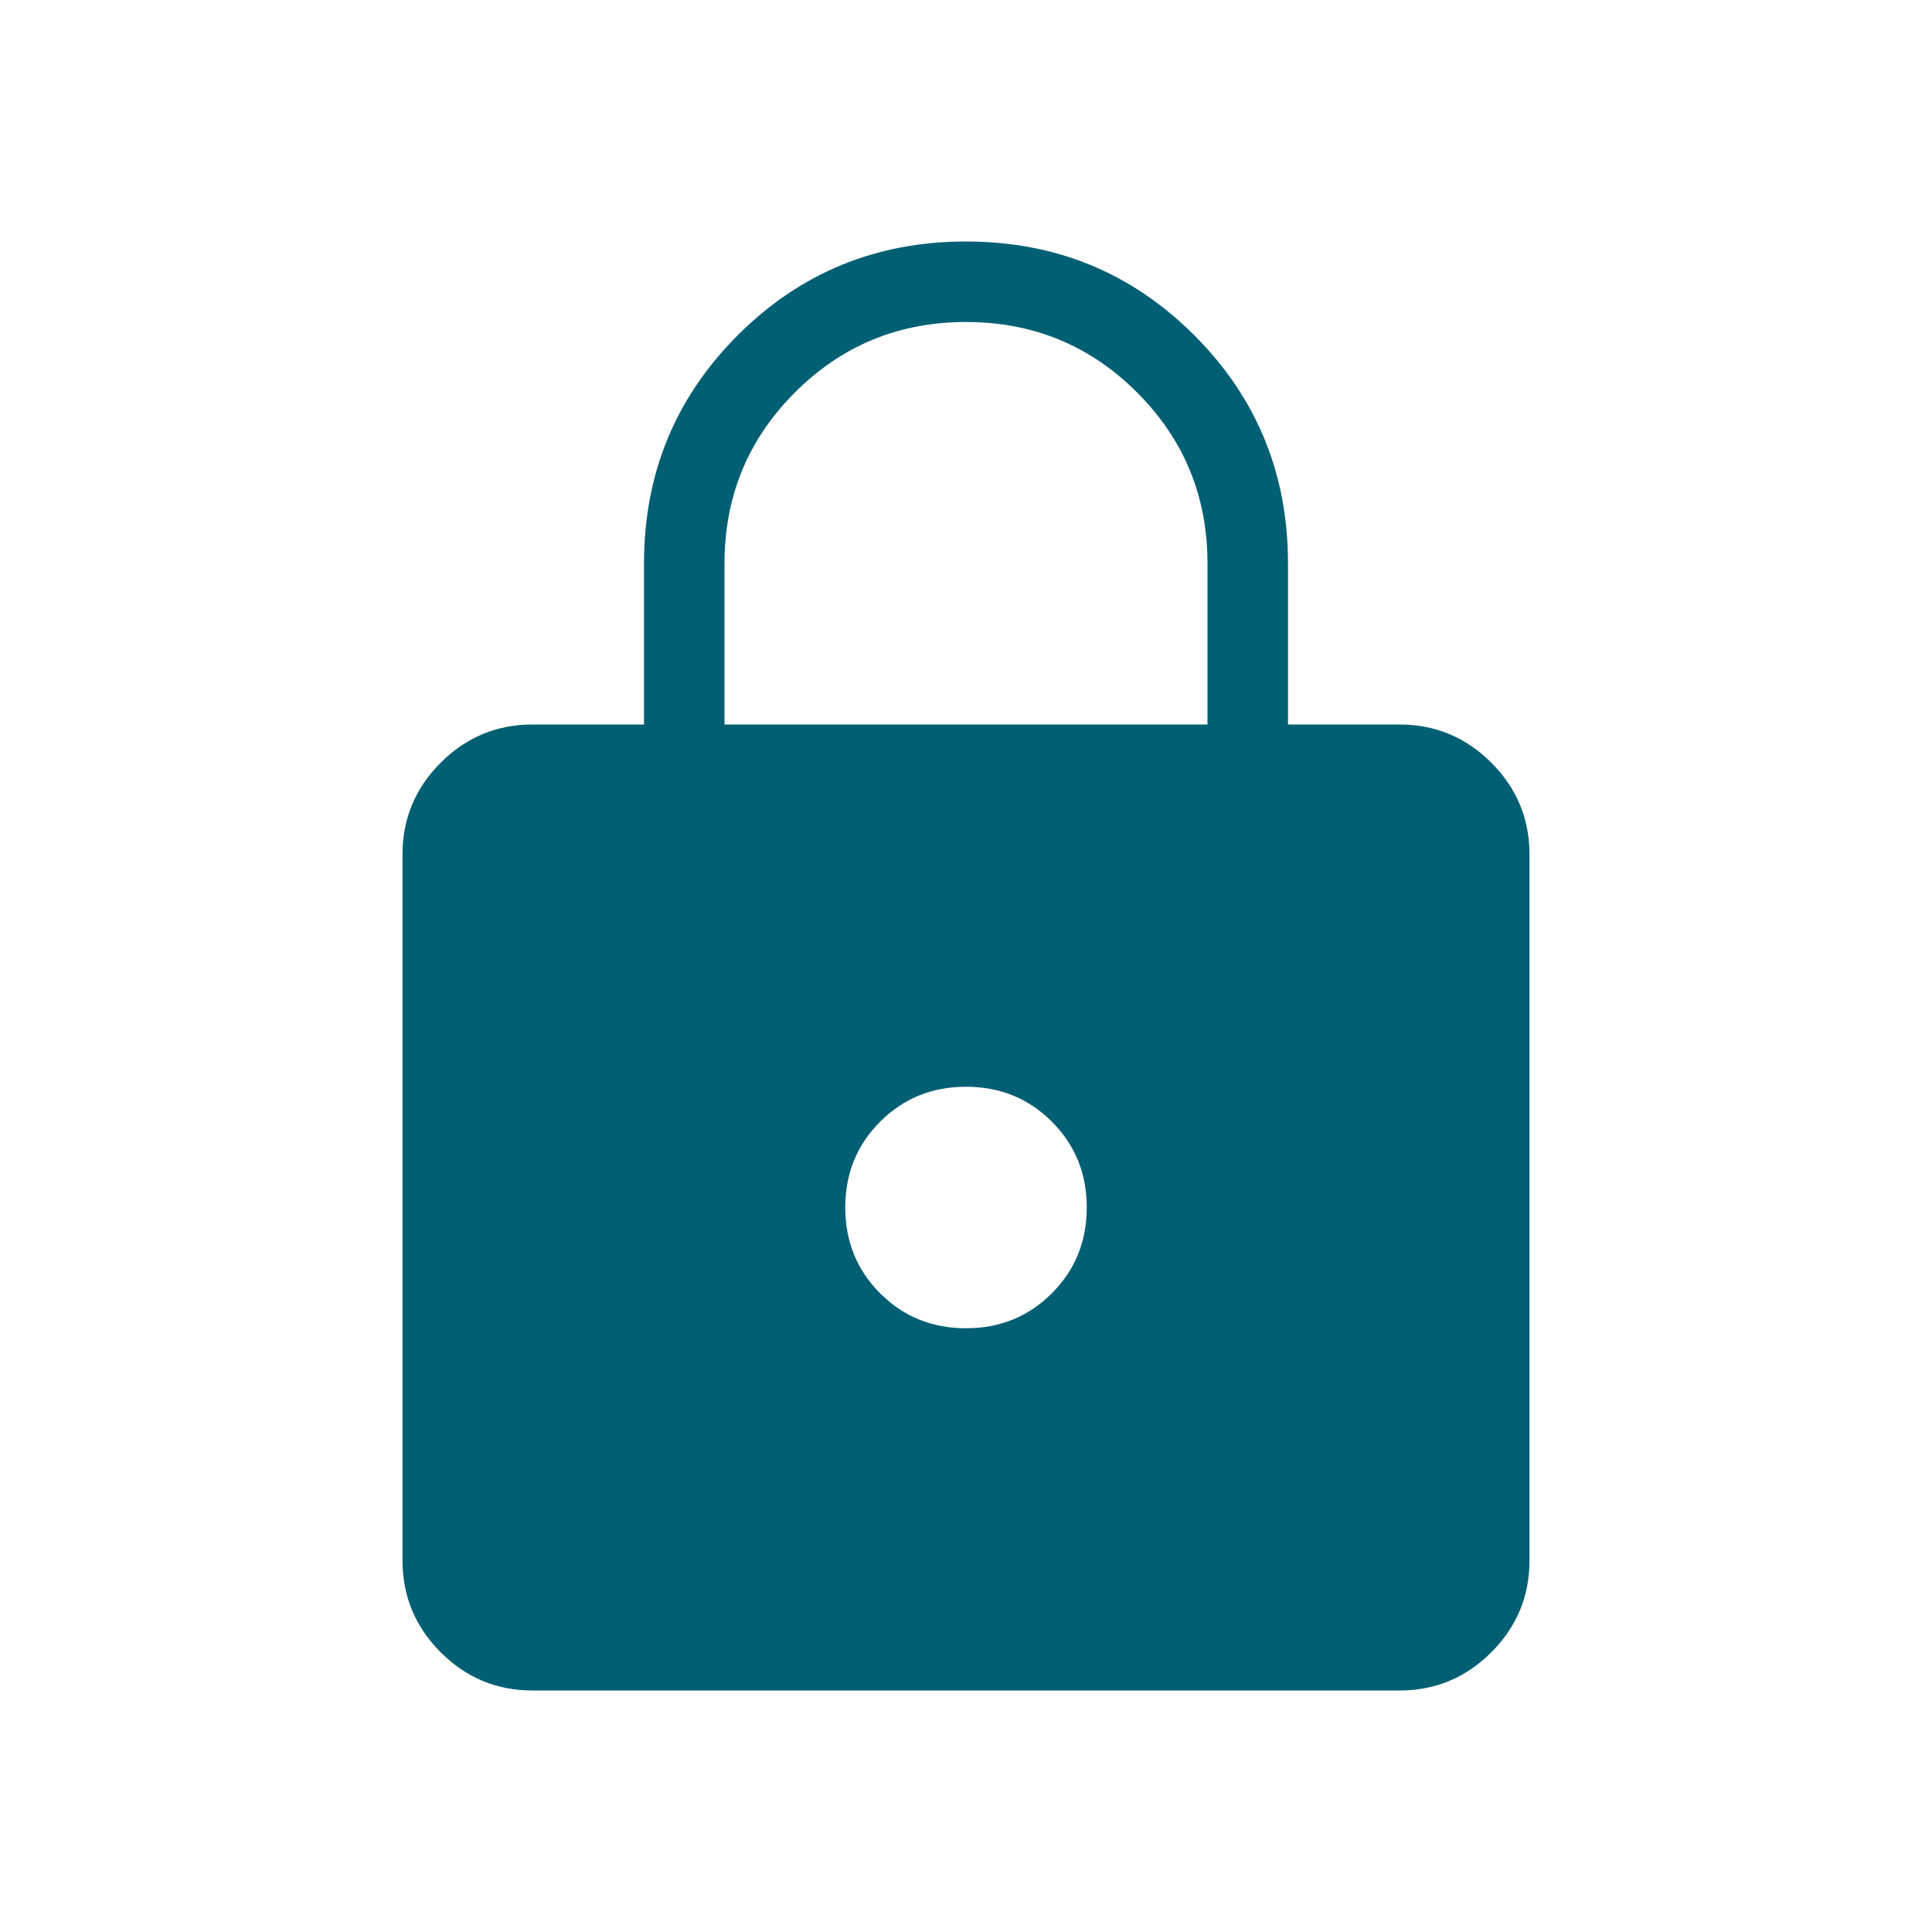 <svg xmlns="http://www.w3.org/2000/svg" height="24px" viewBox="0 -960 960 960" width="24px" fill="#005F73"><path d="M264.62-120q-26.66 0-45.64-18.98T200-184.62v-350.76q0-26.66 18.98-45.64T264.62-600H320v-80q0-66.85 46.58-113.42Q413.15-840 480-840t113.42 46.58Q640-746.85 640-680v80h55.38q26.66 0 45.64 18.98T760-535.38v350.76q0 26.66-18.98 45.64T695.38-120H264.62ZM480-300q25.31 0 42.65-17.35Q540-334.69 540-360t-17.35-42.65Q505.31-420 480-420t-42.65 17.35Q420-385.31 420-360t17.35 42.65Q454.69-300 480-300ZM360-600h240v-80q0-50-35-85t-85-35q-50 0-85 35t-35 85v80Z"/></svg>